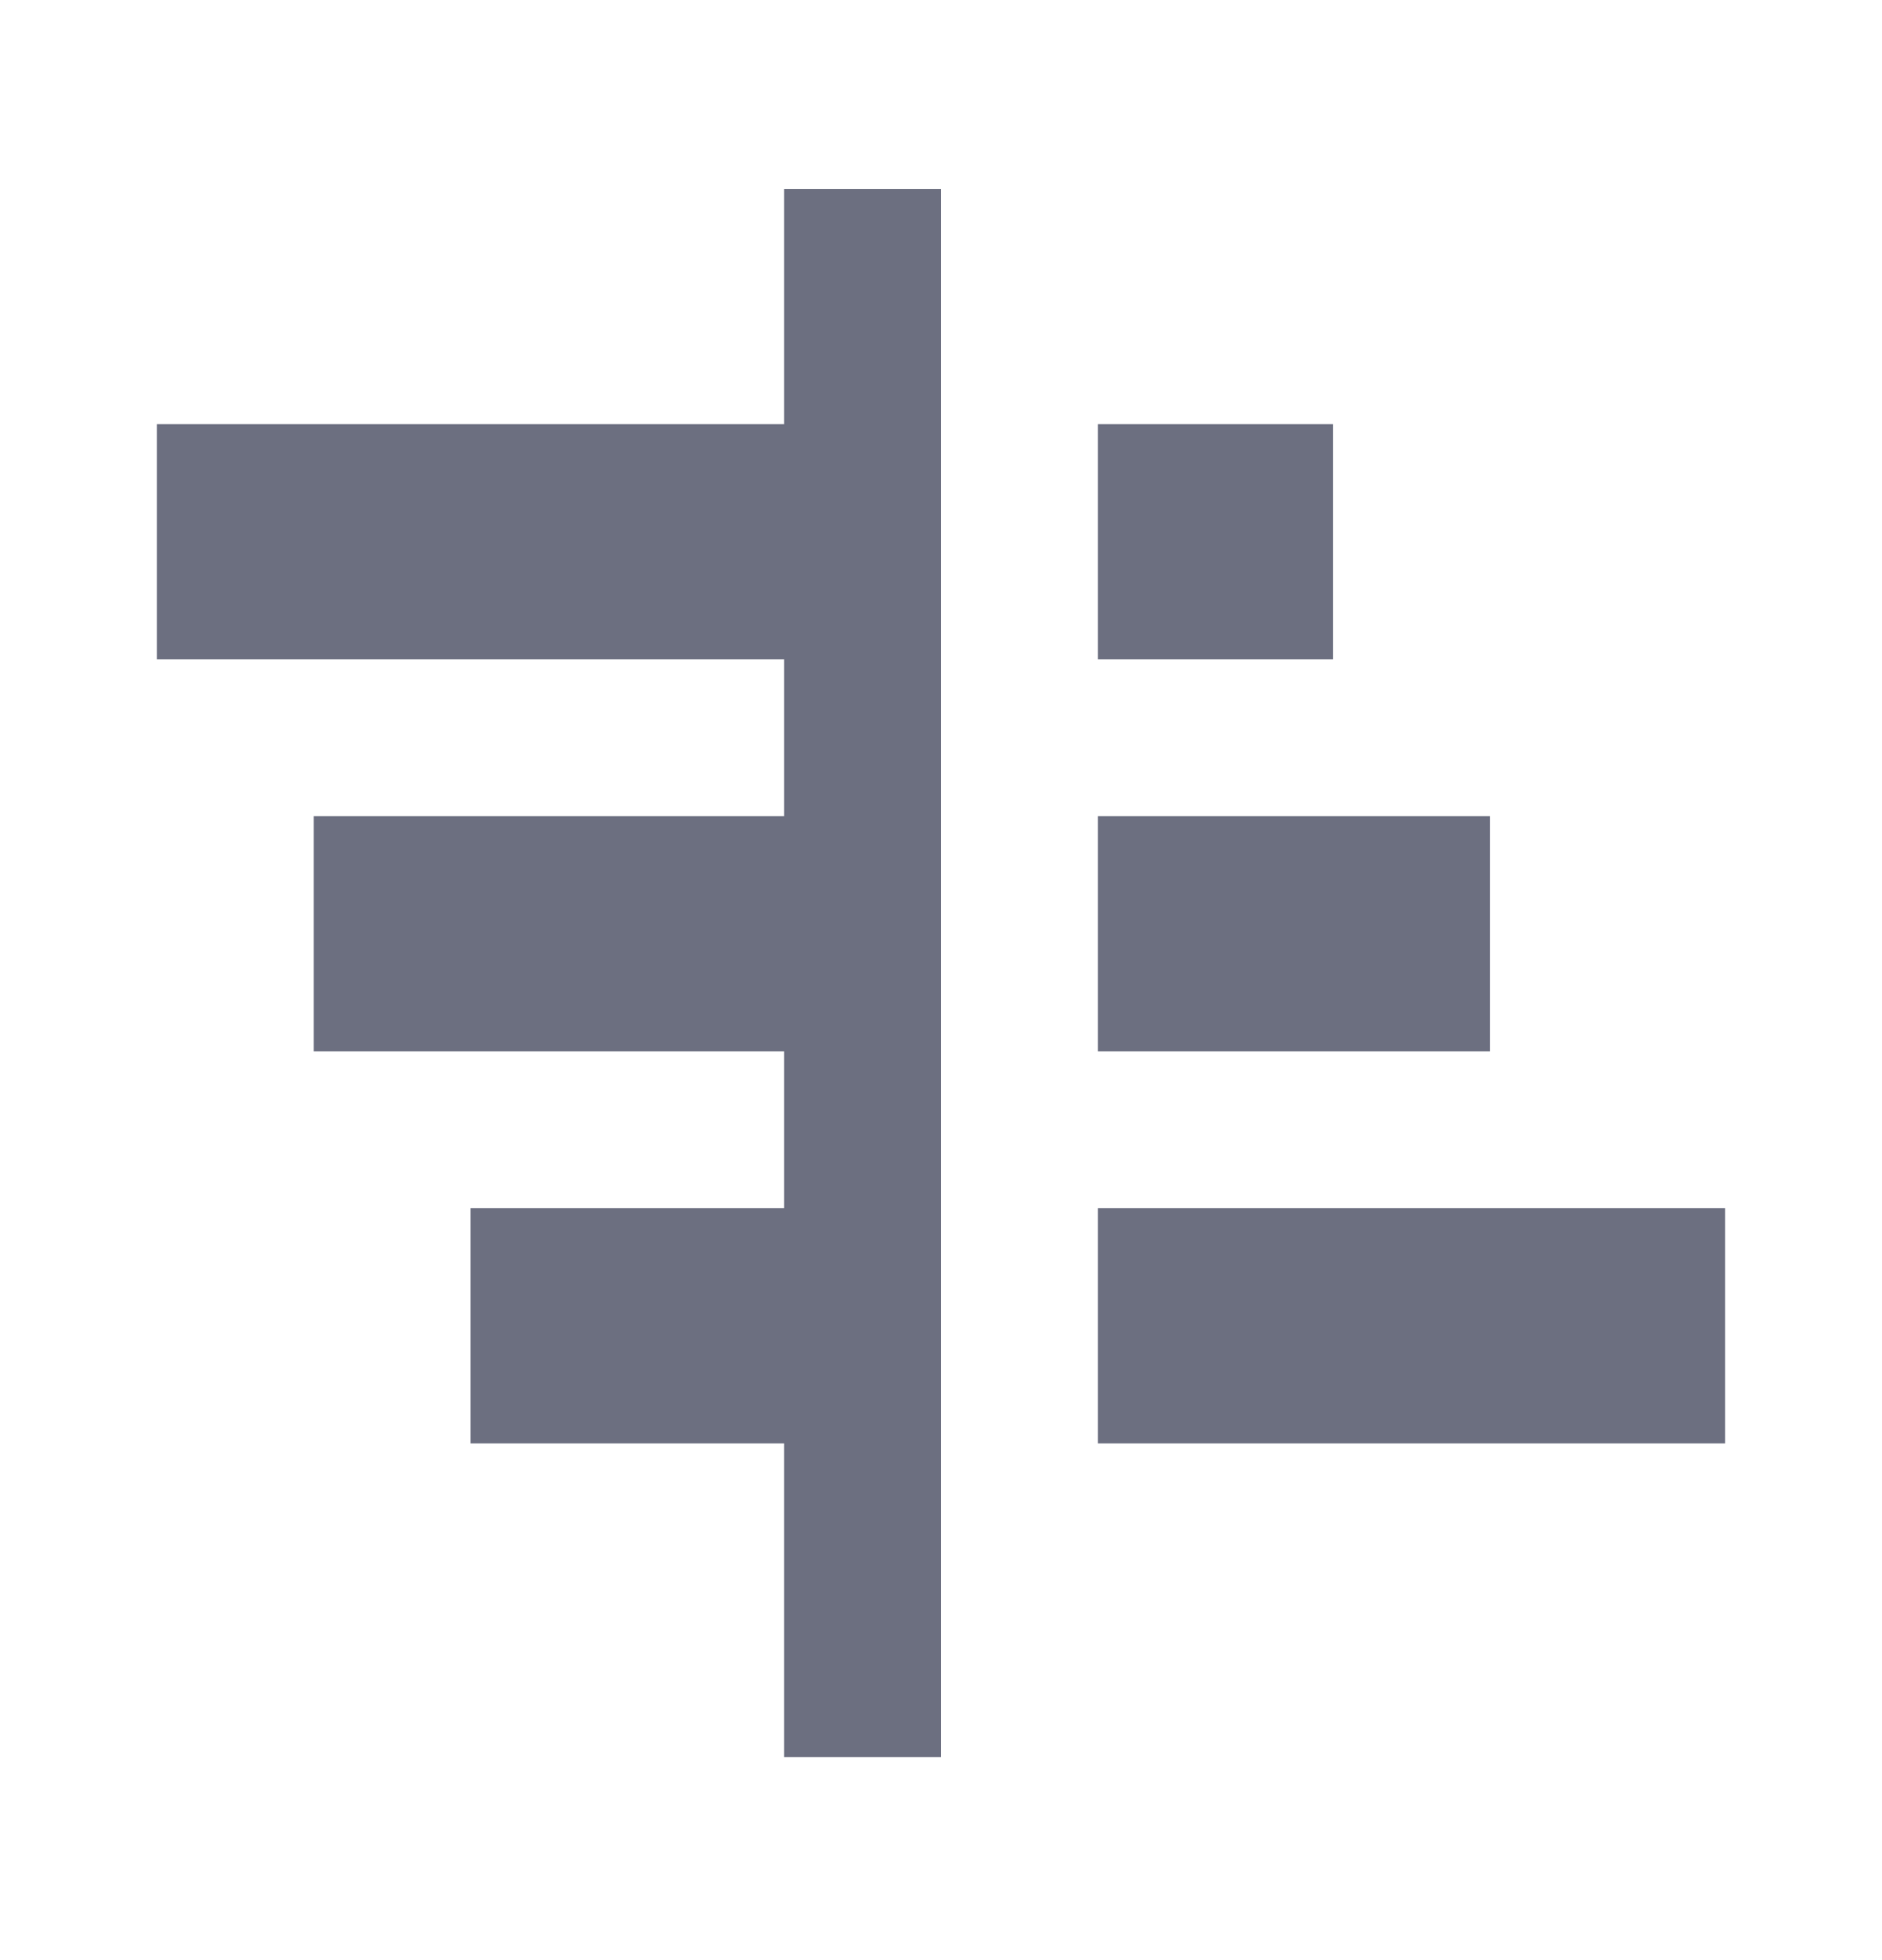 <svg xmlns="http://www.w3.org/2000/svg" width="24" height="25" fill="none" viewBox="0 0 24 25">
  <path fill="#6C6F80" fill-rule="evenodd" d="M2 5.41h8v-3h2v20h-2v-4H6v-3h4v-2H4v-3h6v-2H2v-3Zm12 0h3v3h-3v-3Zm0 5h5v3h-5v-3Zm0 5h8v3h-8v-3Z" clip-rule="evenodd"/>
</svg>
